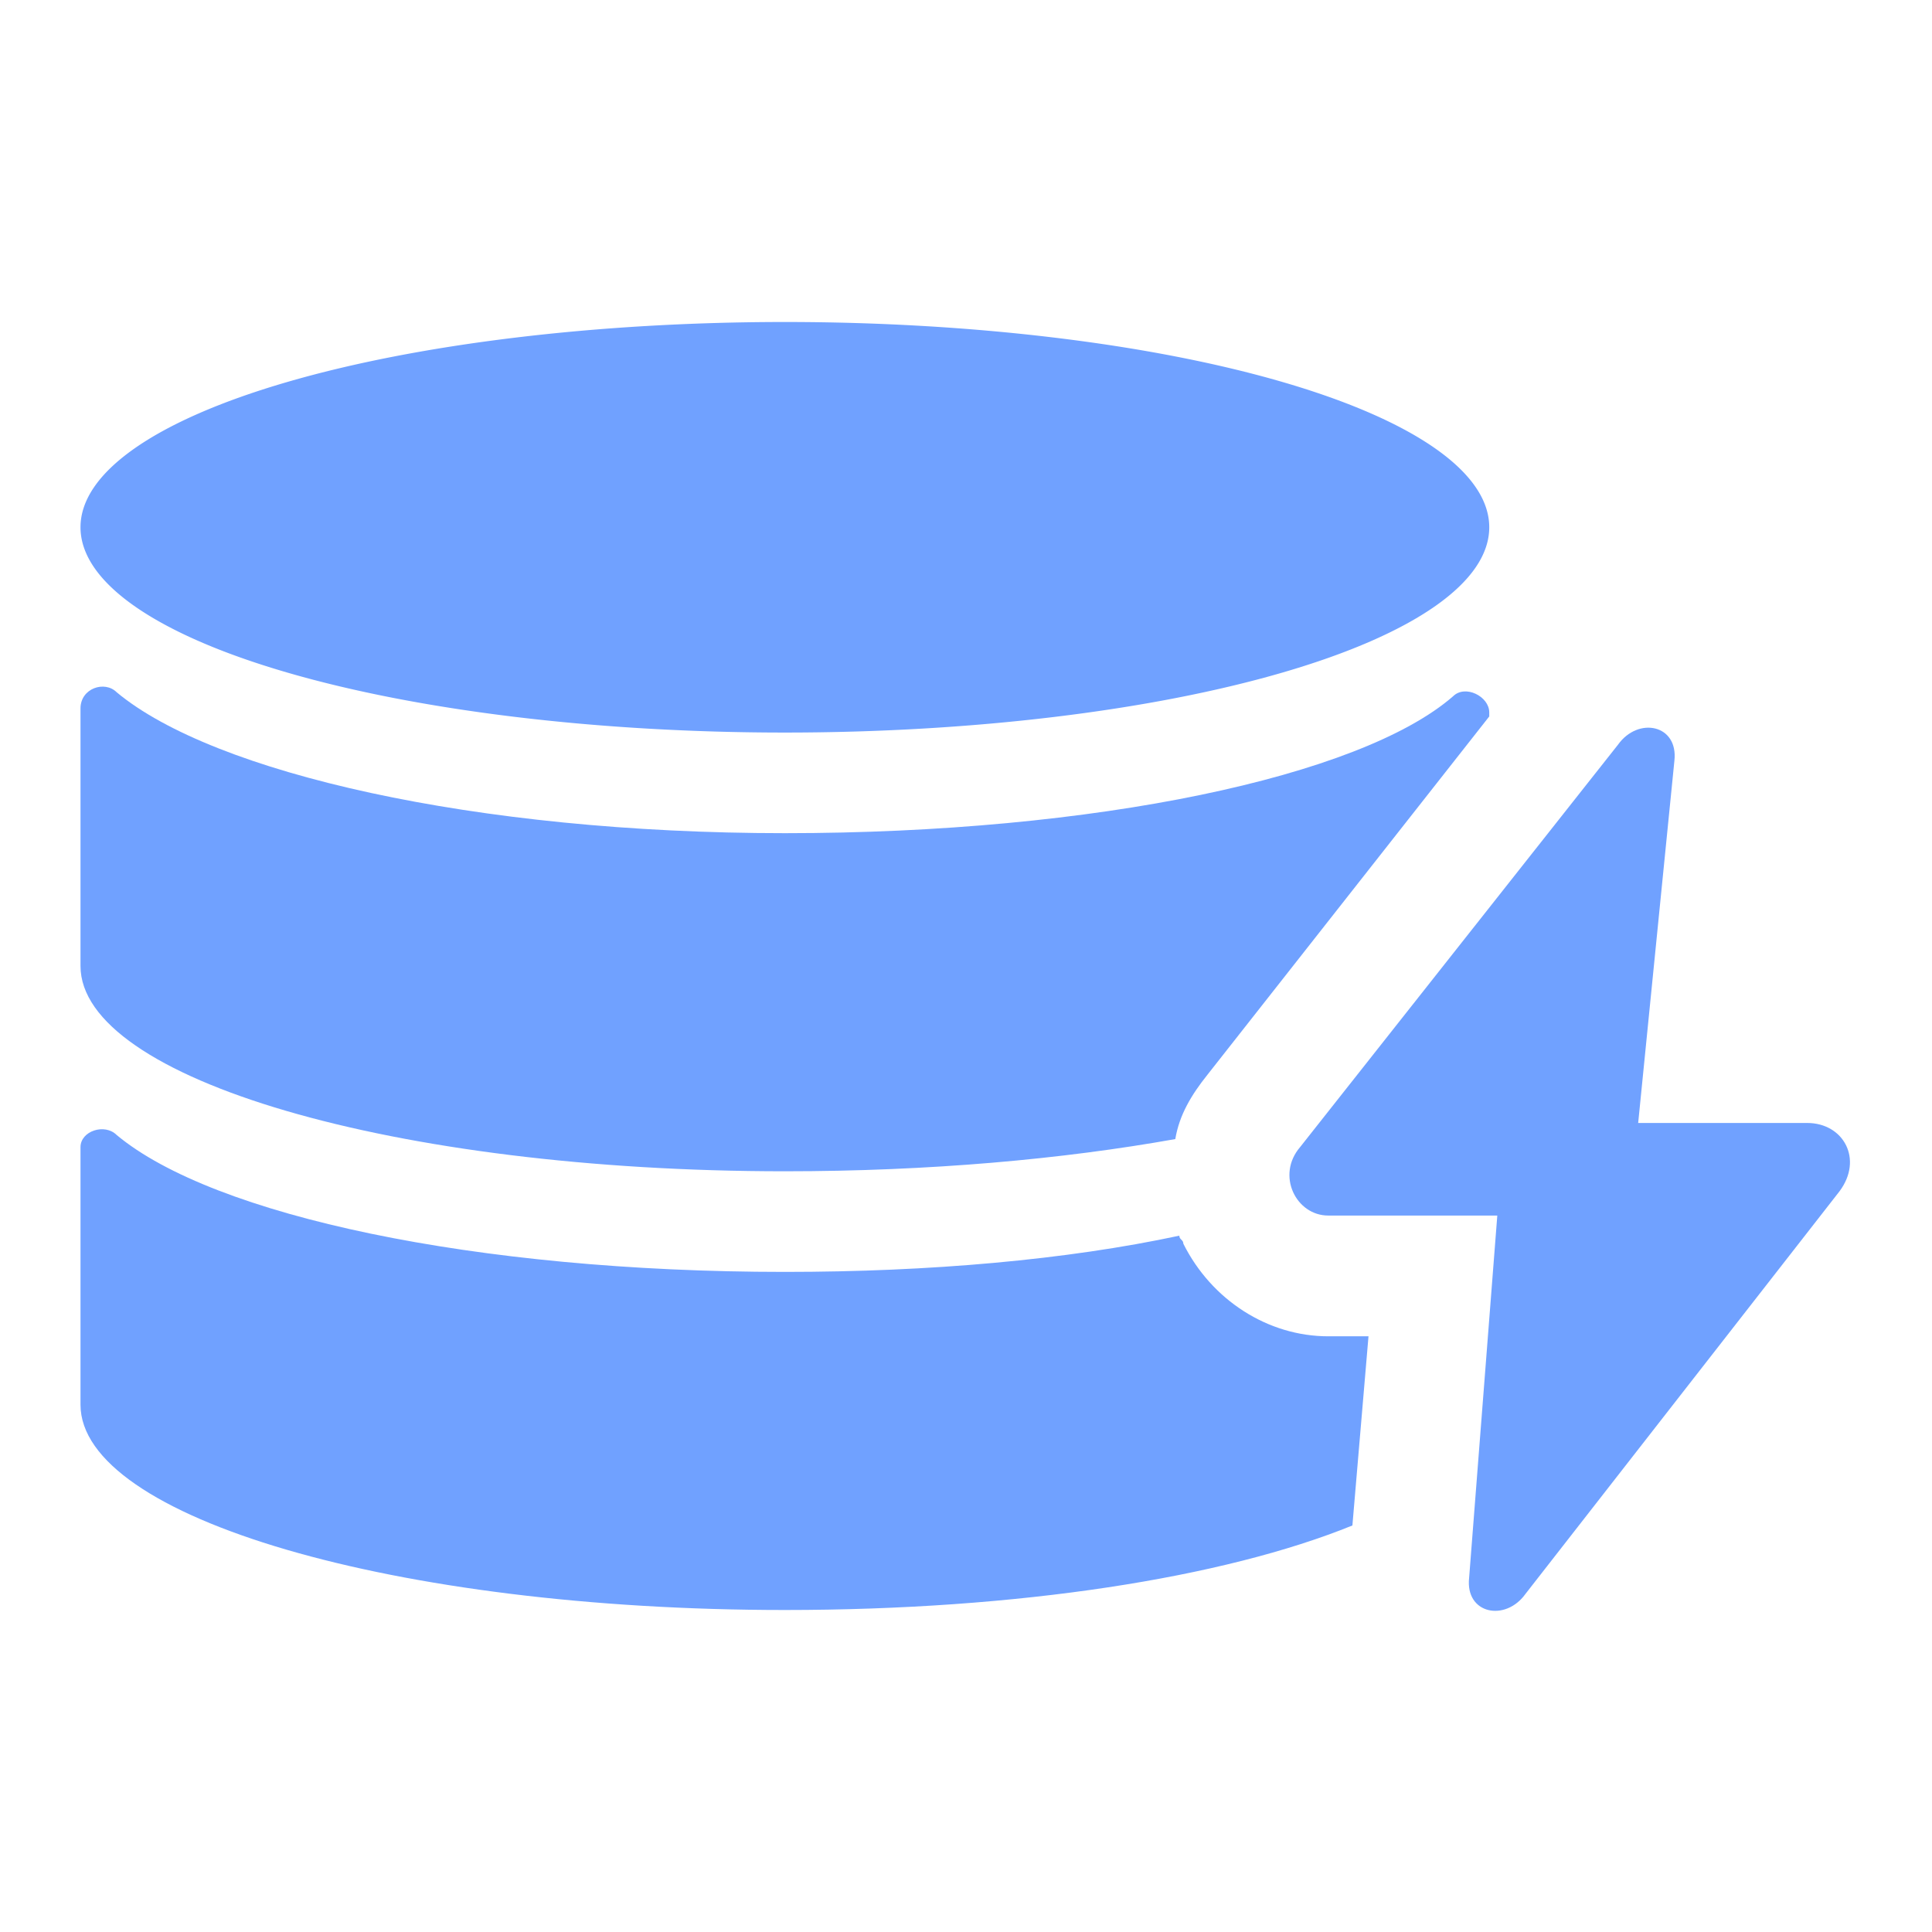 <svg t="1632623368501" class="icon" viewBox="0 0 1024 1024" version="1.1" xmlns="http://www.w3.org/2000/svg" p-id="19884" width="128" height="128"><path d="M416 620.8c76.8 0 147.2-6.4 206.933-17.067 2.133-12.8 8.533-23.467 17.067-34.133l149.333-189.867v-2.133c0-8.533-12.8-14.933-19.2-8.533-49.067 42.667-189.867 72.533-354.133 72.533S113.067 409.6 61.867 366.933c-6.4-6.4-19.2-2.133-19.2 8.533V512c0 59.733 166.4 108.8 373.333 108.8zM627.2 659.2c0-2.133-2.133-2.133-2.133-4.267-59.733 12.8-132.267 19.2-209.067 19.2-164.267 0-302.933-29.867-354.133-72.533-6.4-6.4-19.2-2.133-19.2 6.4v136.533C42.667 804.267 209.067 853.333 416 853.333c123.733 0 232.533-17.067 300.8-44.8l8.533-100.267h-21.333c-32 0-61.867-19.2-76.8-49.067z" p-id="19885" fill="#70a1ff"></path><path d="M42.667 279.467a373.333 108.8 0 1 0 746.667 0 373.333 108.8 0 1 0-746.667 0Z" p-id="19886" fill="#70a1ff"></path><path d="M957.867 595.2h-89.6l19.2-192c2.133-19.2-19.2-23.467-29.867-8.533l-168.533 213.333c-12.8 14.933-2.133 36.267 14.933 36.267h89.6l-14.933 192c-2.133 19.2 19.2 23.467 29.867 8.533l166.4-213.333c12.8-17.067 2.133-36.267-17.067-36.267z" p-id="19887" fill="#70a1ff"></path></svg>